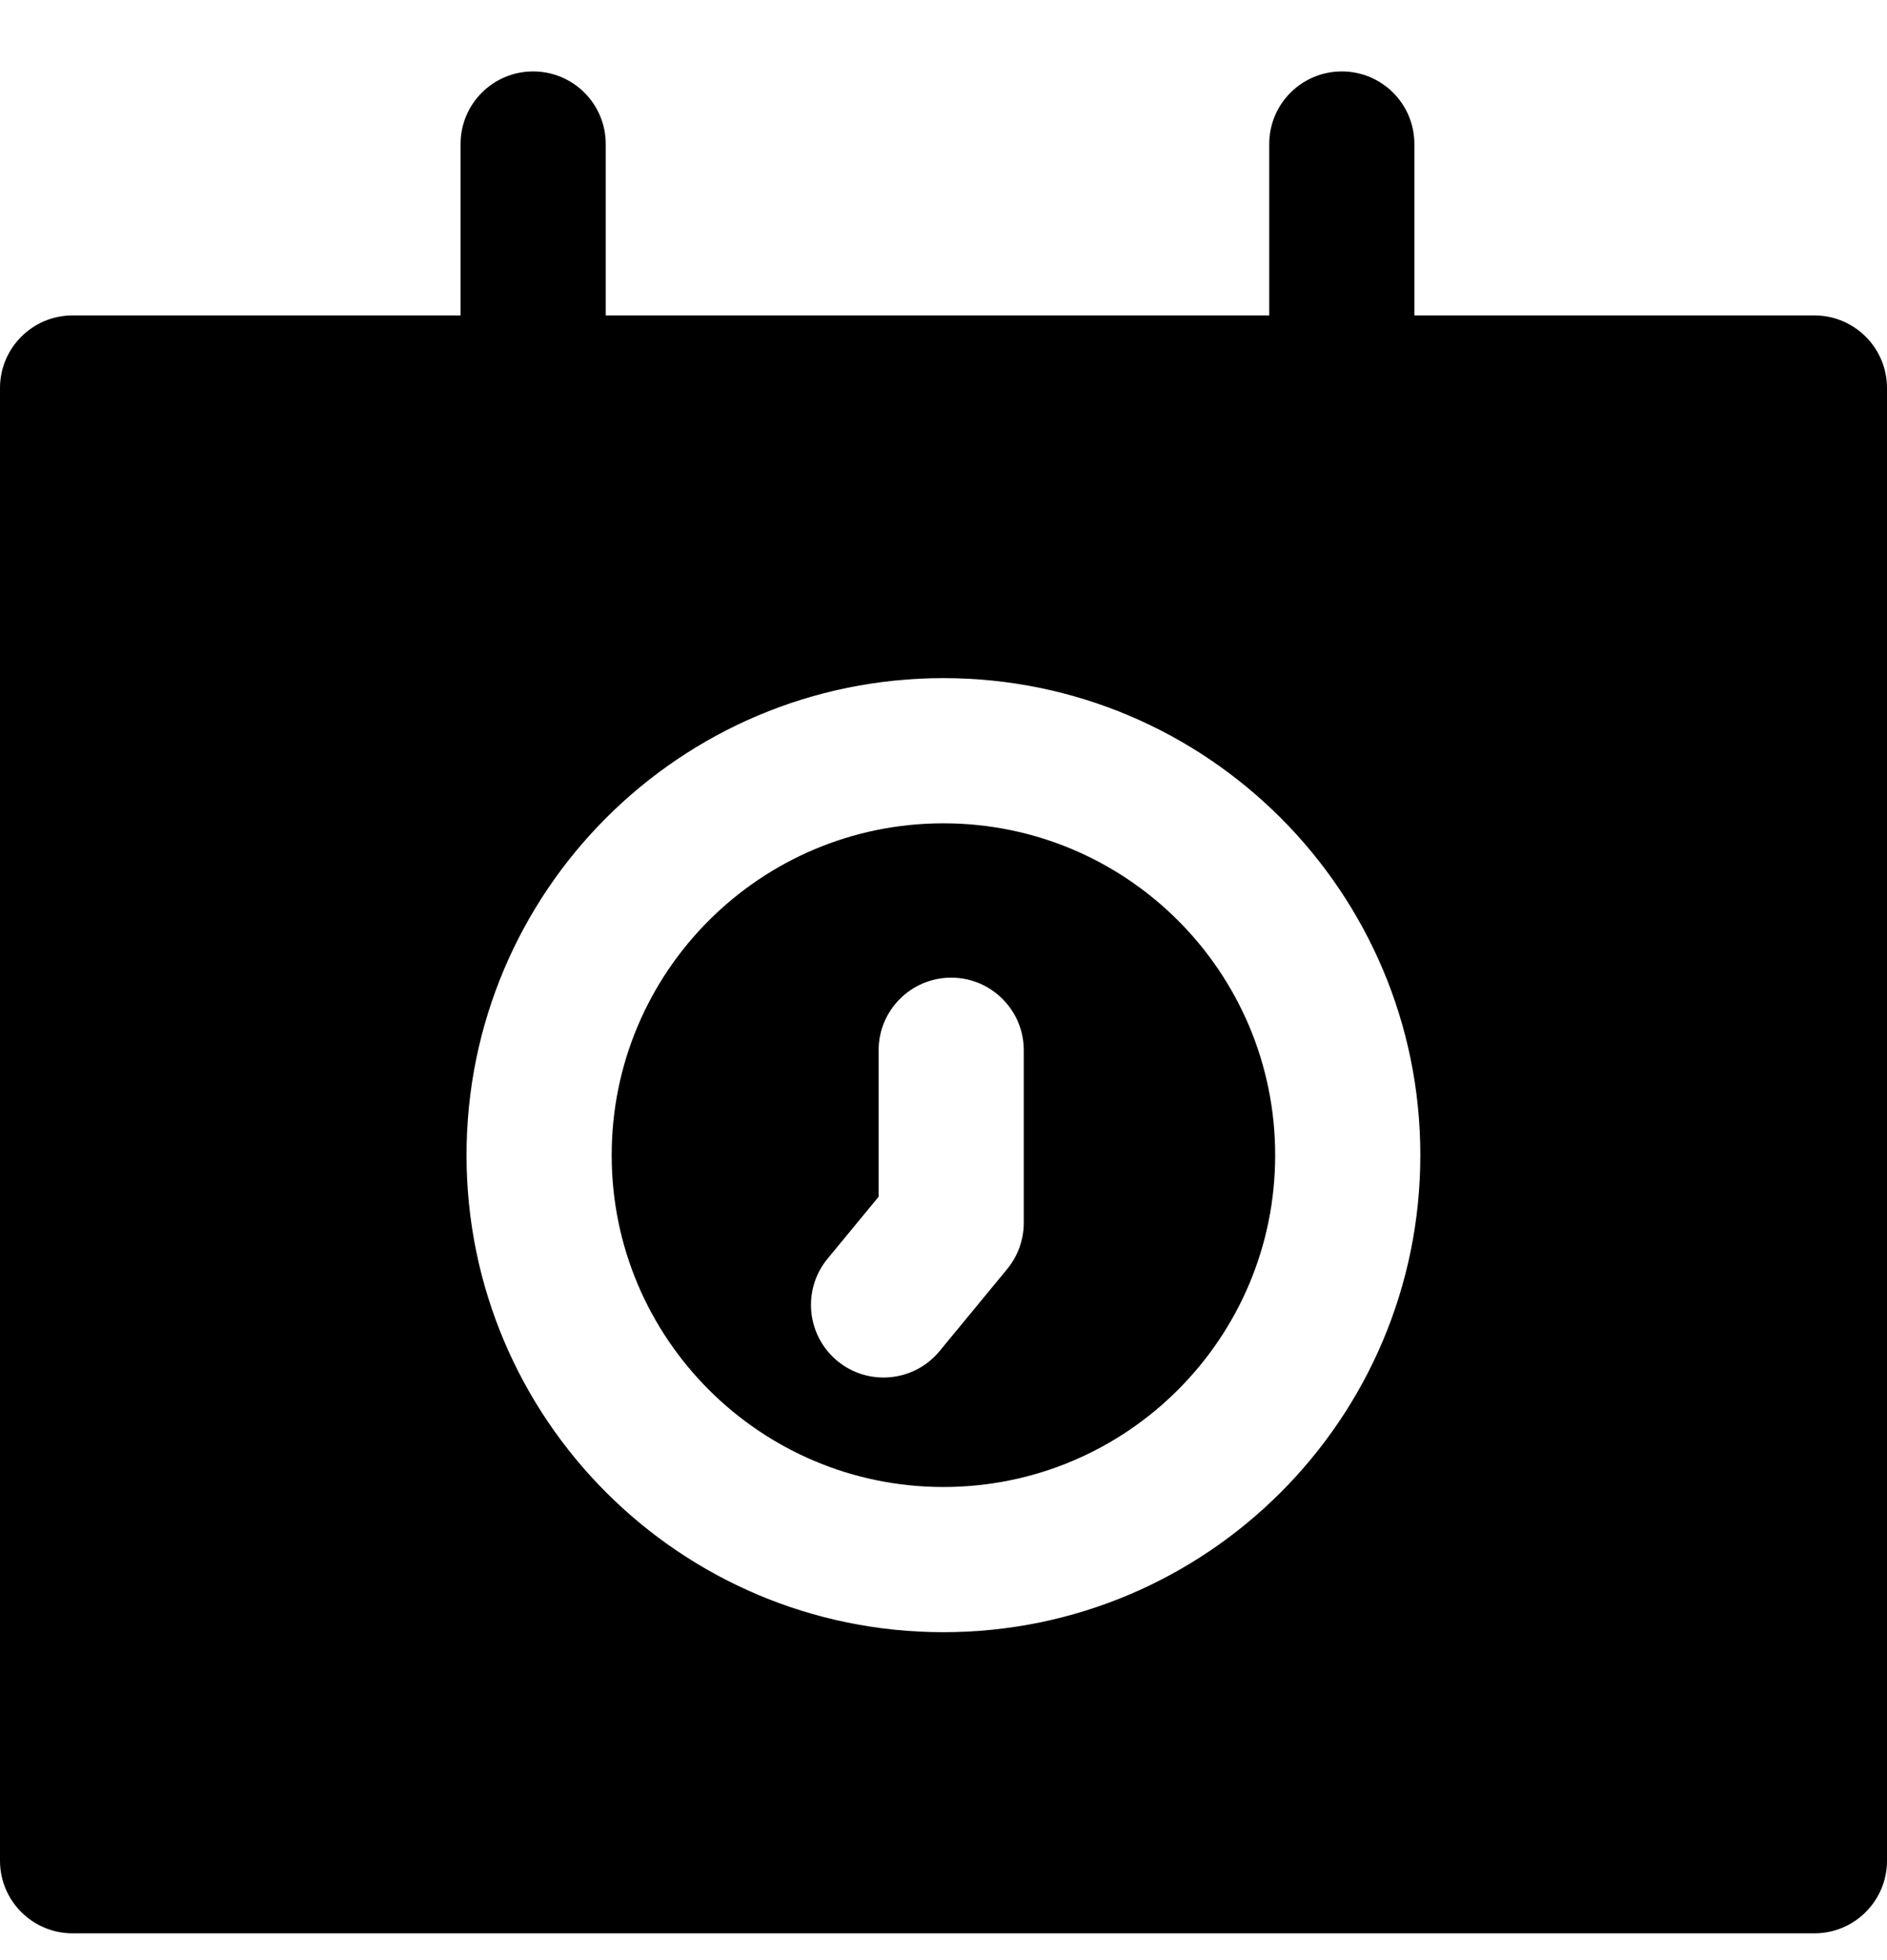 <svg width="26" height="27" viewBox="0 0 26 27" fill="none" xmlns="http://www.w3.org/2000/svg">
<path fill-rule="evenodd" clip-rule="evenodd" d="M8.346 1.984C8.346 1.431 7.898 0.984 7.346 0.984C6.793 0.984 6.346 1.431 6.346 1.984V4.345H1C0.448 4.345 0 4.793 0 5.345L0 25.631C-3.06599e-06 26.183 0.448 26.631 1 26.631H25C25.552 26.631 26 26.183 26 25.631L26 5.345C26 4.793 25.552 4.345 25 4.345H19.488V1.984C19.488 1.431 19.041 0.984 18.488 0.984C17.936 0.984 17.488 1.431 17.488 1.984V4.345L8.346 4.345V1.984ZM12.999 11.341C10.475 11.341 8.428 13.387 8.428 15.912C8.428 18.436 10.475 20.483 12.999 20.483C15.524 20.483 17.57 18.436 17.57 15.912C17.57 13.387 15.524 11.341 12.999 11.341ZM6.428 15.912C6.428 12.283 9.37 9.341 12.999 9.341C16.628 9.341 19.57 12.283 19.57 15.912C19.57 19.541 16.628 22.483 12.999 22.483C9.37 22.483 6.428 19.541 6.428 15.912ZM13.106 13.467C12.554 13.467 12.106 13.915 12.106 14.467V16.485L11.402 17.339C11.051 17.765 11.112 18.395 11.538 18.747C11.964 19.098 12.595 19.037 12.946 18.611L13.878 17.48C14.025 17.301 14.106 17.076 14.106 16.844V14.467C14.106 13.915 13.658 13.467 13.106 13.467Z" fill="black"/>
</svg>

